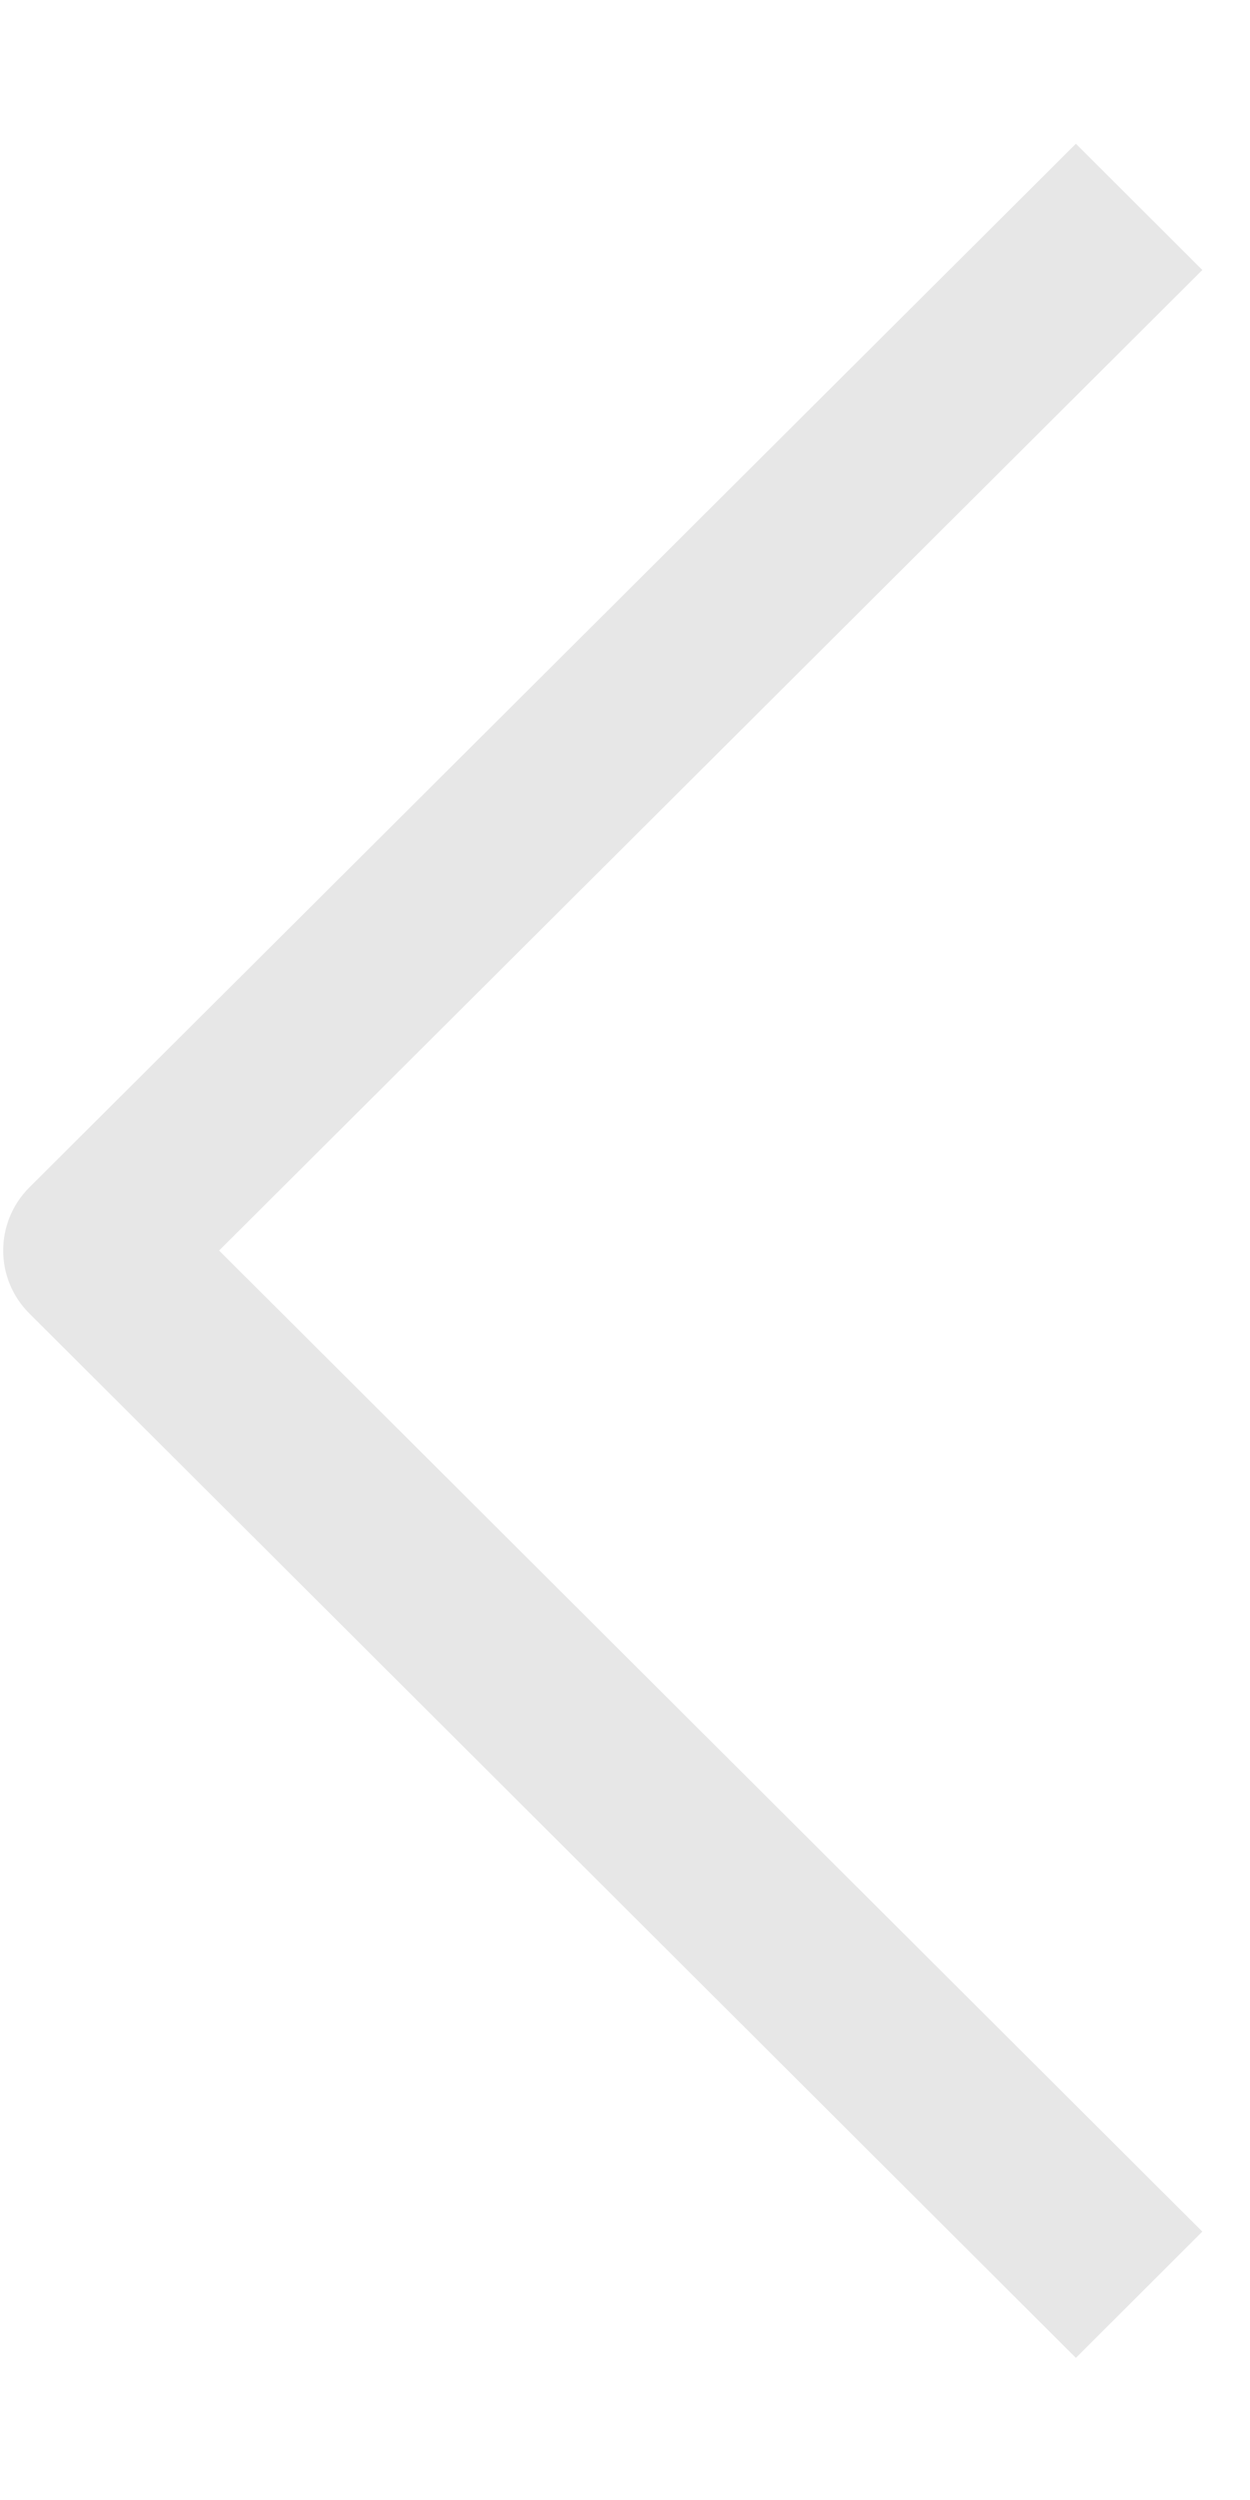 ﻿<?xml version="1.0" encoding="utf-8"?>
<svg version="1.1" xmlns:xlink="http://www.w3.org/1999/xlink" width="7px" height="14px" xmlns="http://www.w3.org/2000/svg">
  <g transform="matrix(1 0 0 1 -1138 -365 )">
    <path d="M 0.164 6.65  C -0.031 6.845  -0.031 7.162  0.165 7.356  L 6.025 13.204  L 6.733 12.497  L 1.227 7.003  L 6.733 1.512  L 6.025 0.805  L 0.176 6.638  L 0.165 6.649  Z " fill-rule="nonzero" fill="#d7d7d7" stroke="none" fill-opacity="0.6" transform="matrix(1 0 0 1 1138 365 )" />
  </g>
</svg>